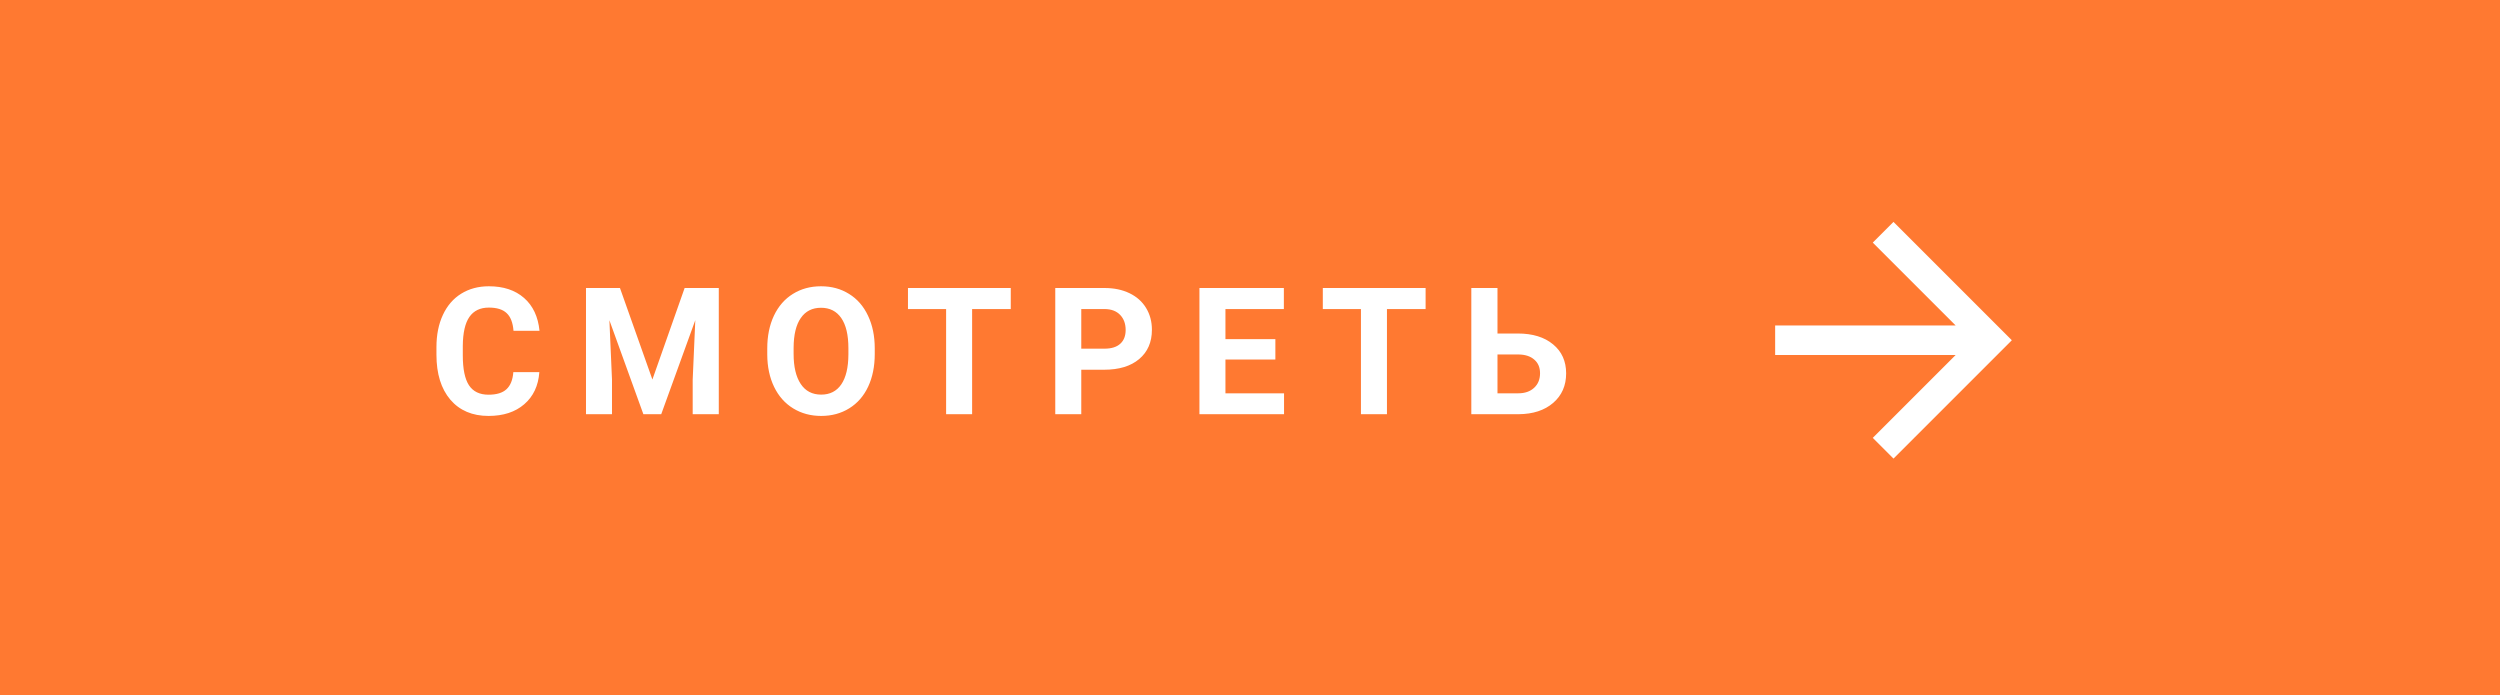 <svg width="169" height="47" viewBox="0 0 169 47" fill="none" xmlns="http://www.w3.org/2000/svg">
<rect width="169" height="47" fill="#FF7931"/>
<path d="M36.459 25.158C36.393 26.076 36.053 26.799 35.44 27.326C34.83 27.854 34.025 28.117 33.025 28.117C31.932 28.117 31.07 27.75 30.441 27.016C29.816 26.277 29.504 25.266 29.504 23.98V23.459C29.504 22.639 29.648 21.916 29.938 21.291C30.227 20.666 30.639 20.188 31.174 19.855C31.713 19.52 32.338 19.352 33.049 19.352C34.033 19.352 34.826 19.615 35.428 20.143C36.029 20.67 36.377 21.41 36.471 22.363H34.713C34.67 21.812 34.516 21.414 34.25 21.168C33.988 20.918 33.588 20.793 33.049 20.793C32.463 20.793 32.023 21.004 31.73 21.426C31.441 21.844 31.293 22.494 31.285 23.377V24.021C31.285 24.943 31.424 25.617 31.701 26.043C31.982 26.469 32.424 26.682 33.025 26.682C33.568 26.682 33.973 26.559 34.238 26.312C34.508 26.062 34.662 25.678 34.701 25.158H36.459ZM41.91 19.469L44.102 25.656L46.281 19.469H48.59V28H46.826V25.668L47.002 21.643L44.699 28H43.492L41.195 21.648L41.371 25.668V28H39.613V19.469H41.91ZM59.133 23.928C59.133 24.768 58.984 25.504 58.688 26.137C58.391 26.77 57.965 27.258 57.41 27.602C56.859 27.945 56.227 28.117 55.512 28.117C54.805 28.117 54.174 27.947 53.619 27.607C53.065 27.268 52.635 26.783 52.33 26.154C52.025 25.521 51.871 24.795 51.867 23.975V23.553C51.867 22.713 52.018 21.975 52.318 21.338C52.623 20.697 53.051 20.207 53.602 19.867C54.156 19.523 54.789 19.352 55.5 19.352C56.211 19.352 56.842 19.523 57.393 19.867C57.947 20.207 58.375 20.697 58.676 21.338C58.98 21.975 59.133 22.711 59.133 23.547V23.928ZM57.352 23.541C57.352 22.646 57.191 21.967 56.871 21.502C56.551 21.037 56.094 20.805 55.5 20.805C54.91 20.805 54.455 21.035 54.135 21.496C53.815 21.953 53.652 22.625 53.648 23.512V23.928C53.648 24.799 53.809 25.475 54.129 25.955C54.449 26.436 54.91 26.676 55.512 26.676C56.102 26.676 56.555 26.445 56.871 25.984C57.188 25.52 57.348 24.844 57.352 23.957V23.541ZM68.328 20.893H65.715V28H63.957V20.893H61.379V19.469H68.328V20.893ZM73.094 24.994V28H71.336V19.469H74.664C75.305 19.469 75.867 19.586 76.352 19.82C76.84 20.055 77.215 20.389 77.477 20.822C77.738 21.252 77.869 21.742 77.869 22.293C77.869 23.129 77.582 23.789 77.008 24.273C76.438 24.754 75.647 24.994 74.635 24.994H73.094ZM73.094 23.57H74.664C75.129 23.57 75.482 23.461 75.725 23.242C75.971 23.023 76.094 22.711 76.094 22.305C76.094 21.887 75.971 21.549 75.725 21.291C75.478 21.033 75.139 20.9 74.705 20.893H73.094V23.57ZM86.215 24.303H82.84V26.588H86.801V28H81.082V19.469H86.789V20.893H82.84V22.926H86.215V24.303ZM96.371 20.893H93.758V28H92V20.893H89.422V19.469H96.371V20.893ZM101.23 22.545H102.602C103.605 22.545 104.4 22.789 104.986 23.277C105.576 23.762 105.871 24.416 105.871 25.24C105.871 26.068 105.578 26.734 104.992 27.238C104.41 27.738 103.635 27.992 102.666 28H99.461V19.469H101.23V22.545ZM101.23 23.963V26.588H102.631C103.08 26.588 103.438 26.465 103.703 26.219C103.973 25.973 104.107 25.643 104.107 25.229C104.107 24.842 103.979 24.537 103.721 24.314C103.467 24.088 103.117 23.971 102.672 23.963H101.23Z" fill="white"/>
<path fill-rule="evenodd" clip-rule="evenodd" d="M128 15L126.6 16.4L132.2 22H120V24H132.2L126.6 29.6L128 31L136 23L128 15Z" fill="white"/>
</svg>
